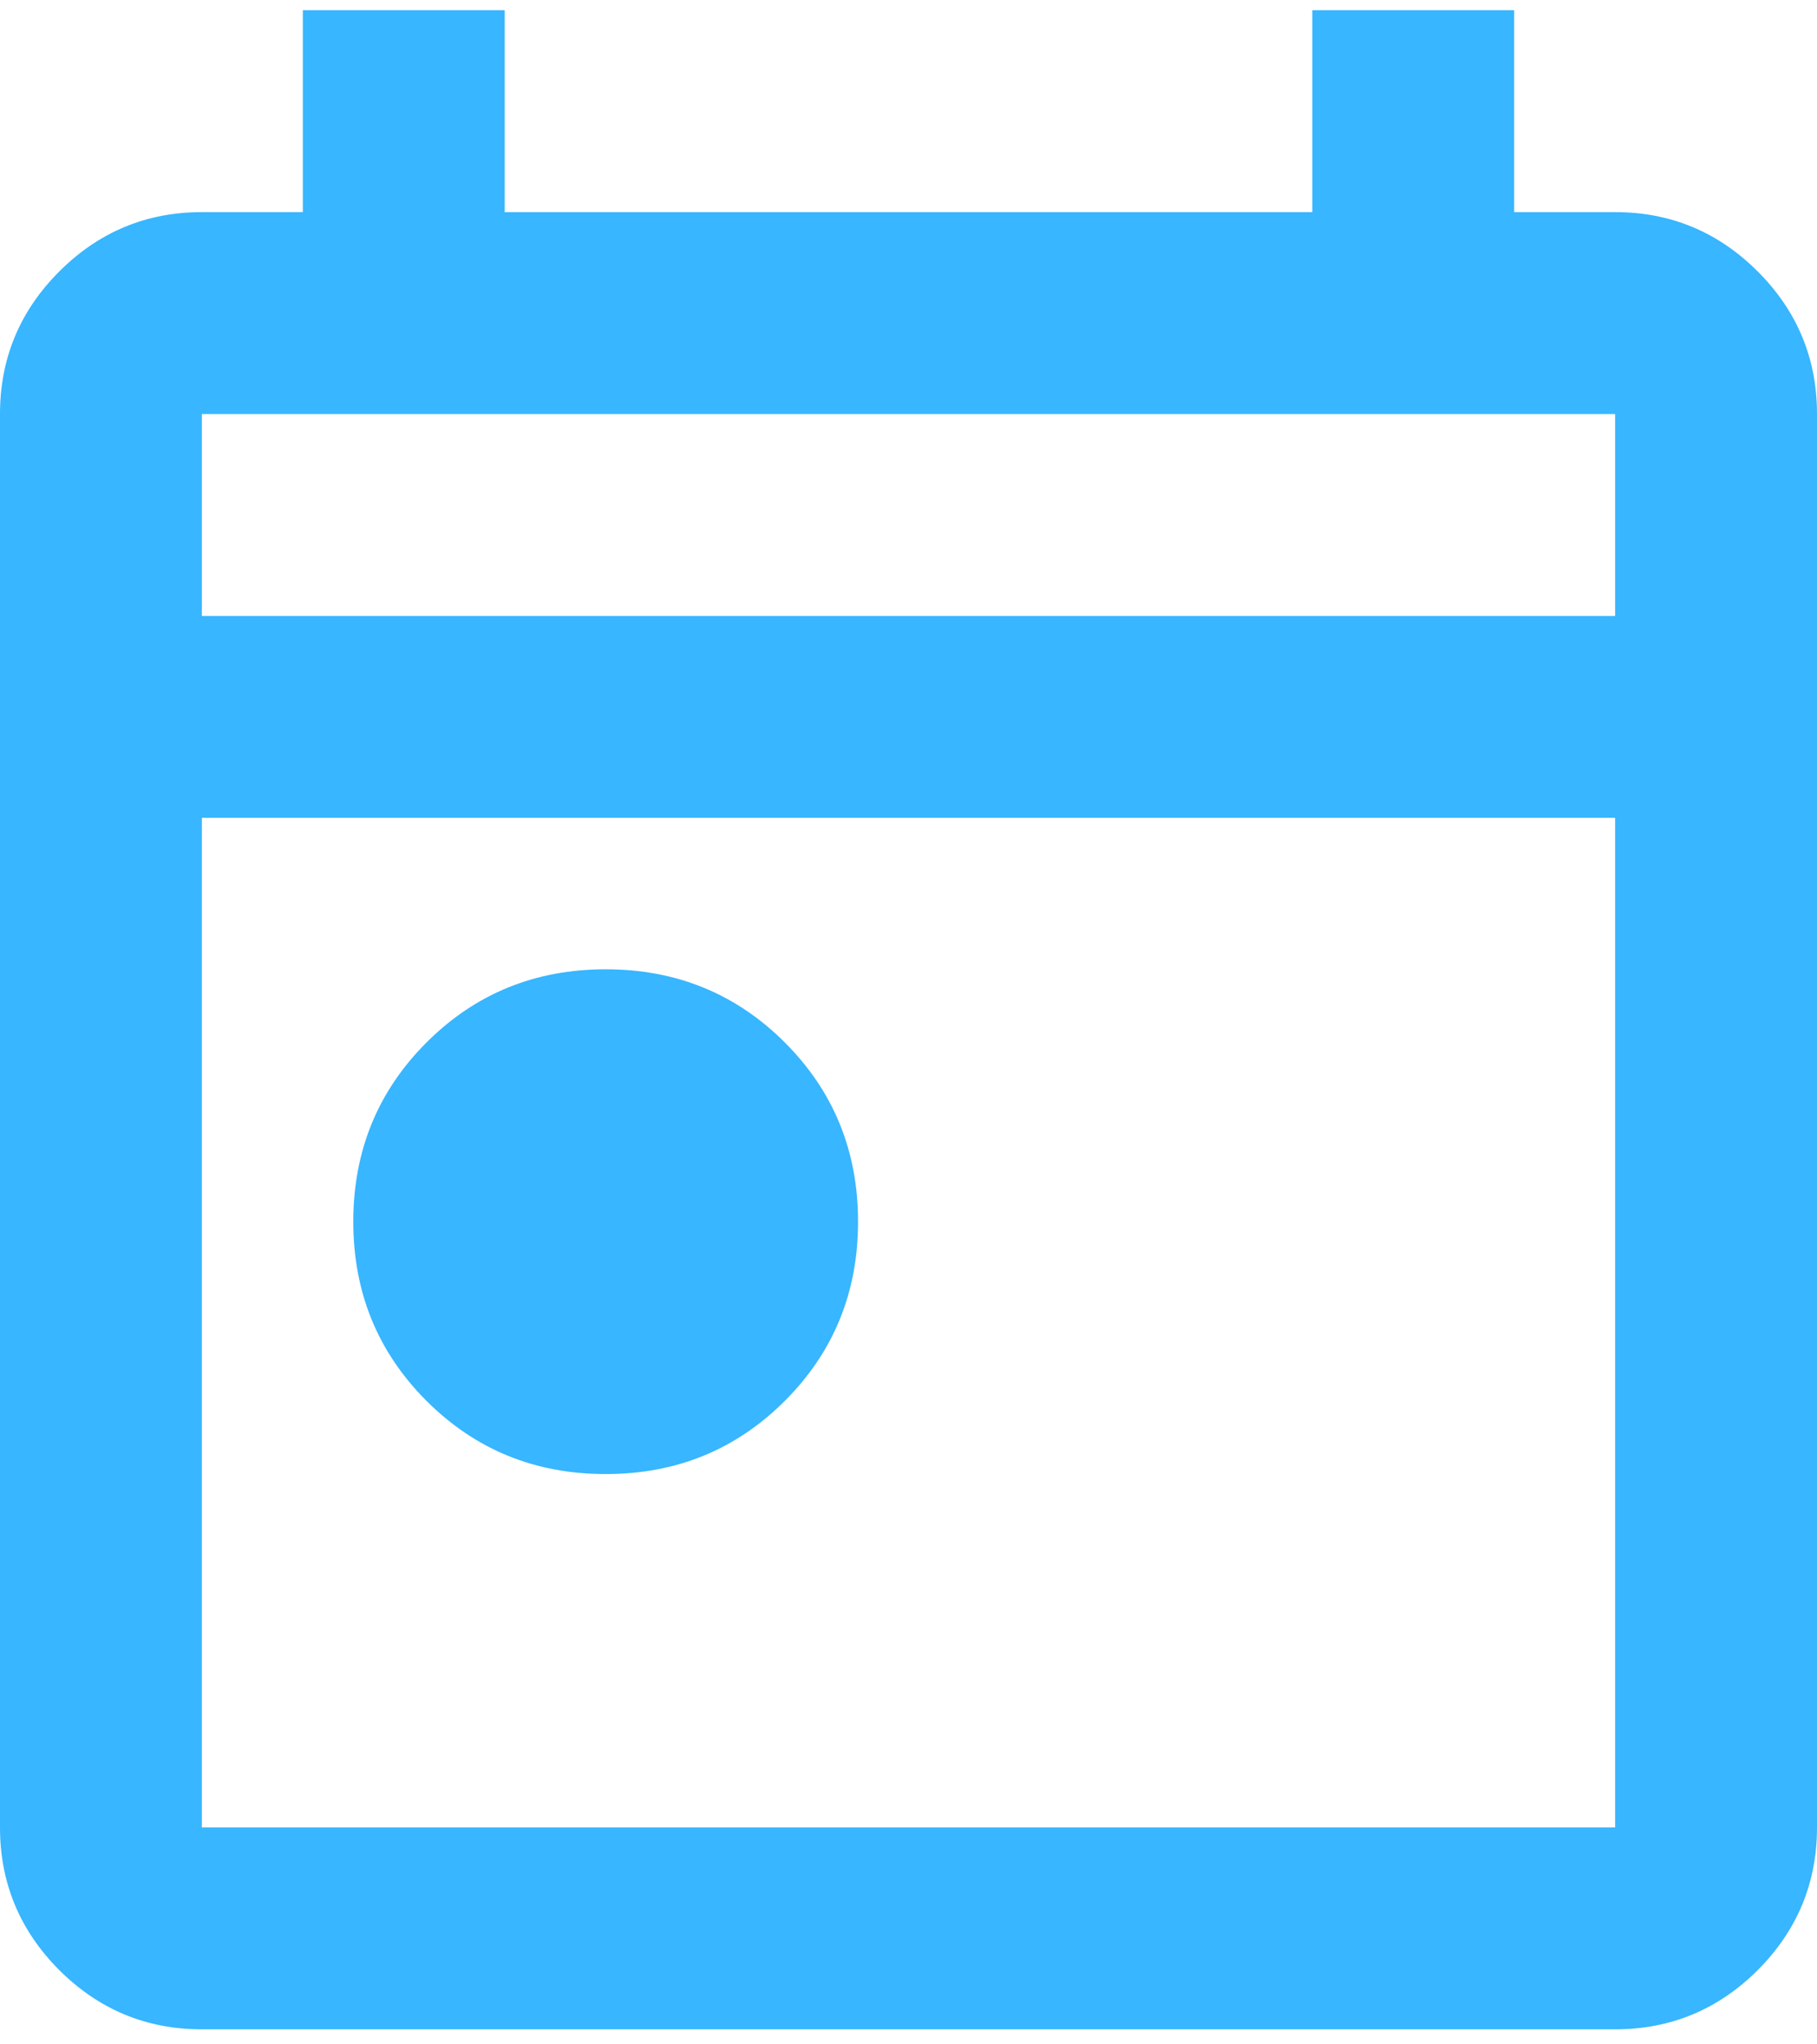 <svg width="48" height="54" viewBox="0 0 48 54" fill="none" xmlns="http://www.w3.org/2000/svg">
<path d="M16 38.936C14.133 38.936 12.556 38.292 11.267 37.003C9.978 35.714 9.333 34.136 9.333 32.27C9.333 30.403 9.978 28.825 11.267 27.536C12.556 26.248 14.133 25.603 16 25.603C17.867 25.603 19.444 26.248 20.733 27.536C22.022 28.825 22.667 30.403 22.667 32.27C22.667 34.136 22.022 35.714 20.733 37.003C19.444 38.292 17.867 38.936 16 38.936ZM5.333 53.603C3.867 53.603 2.611 53.081 1.565 52.038C0.522 50.992 0 49.736 0 48.27V10.936C0 9.47 0.522 8.215 1.565 7.171C2.611 6.126 3.867 5.603 5.333 5.603H8V0.27H13.333V5.603H34.667V0.27H40V5.603H42.667C44.133 5.603 45.389 6.126 46.435 7.171C47.478 8.215 48 9.47 48 10.936V48.27C48 49.736 47.478 50.992 46.435 52.038C45.389 53.081 44.133 53.603 42.667 53.603H5.333ZM5.333 48.27H42.667V21.603H5.333V48.27ZM5.333 16.27H42.667V10.936H5.333V16.27Z" fill="#38B6FF"/>
</svg>
